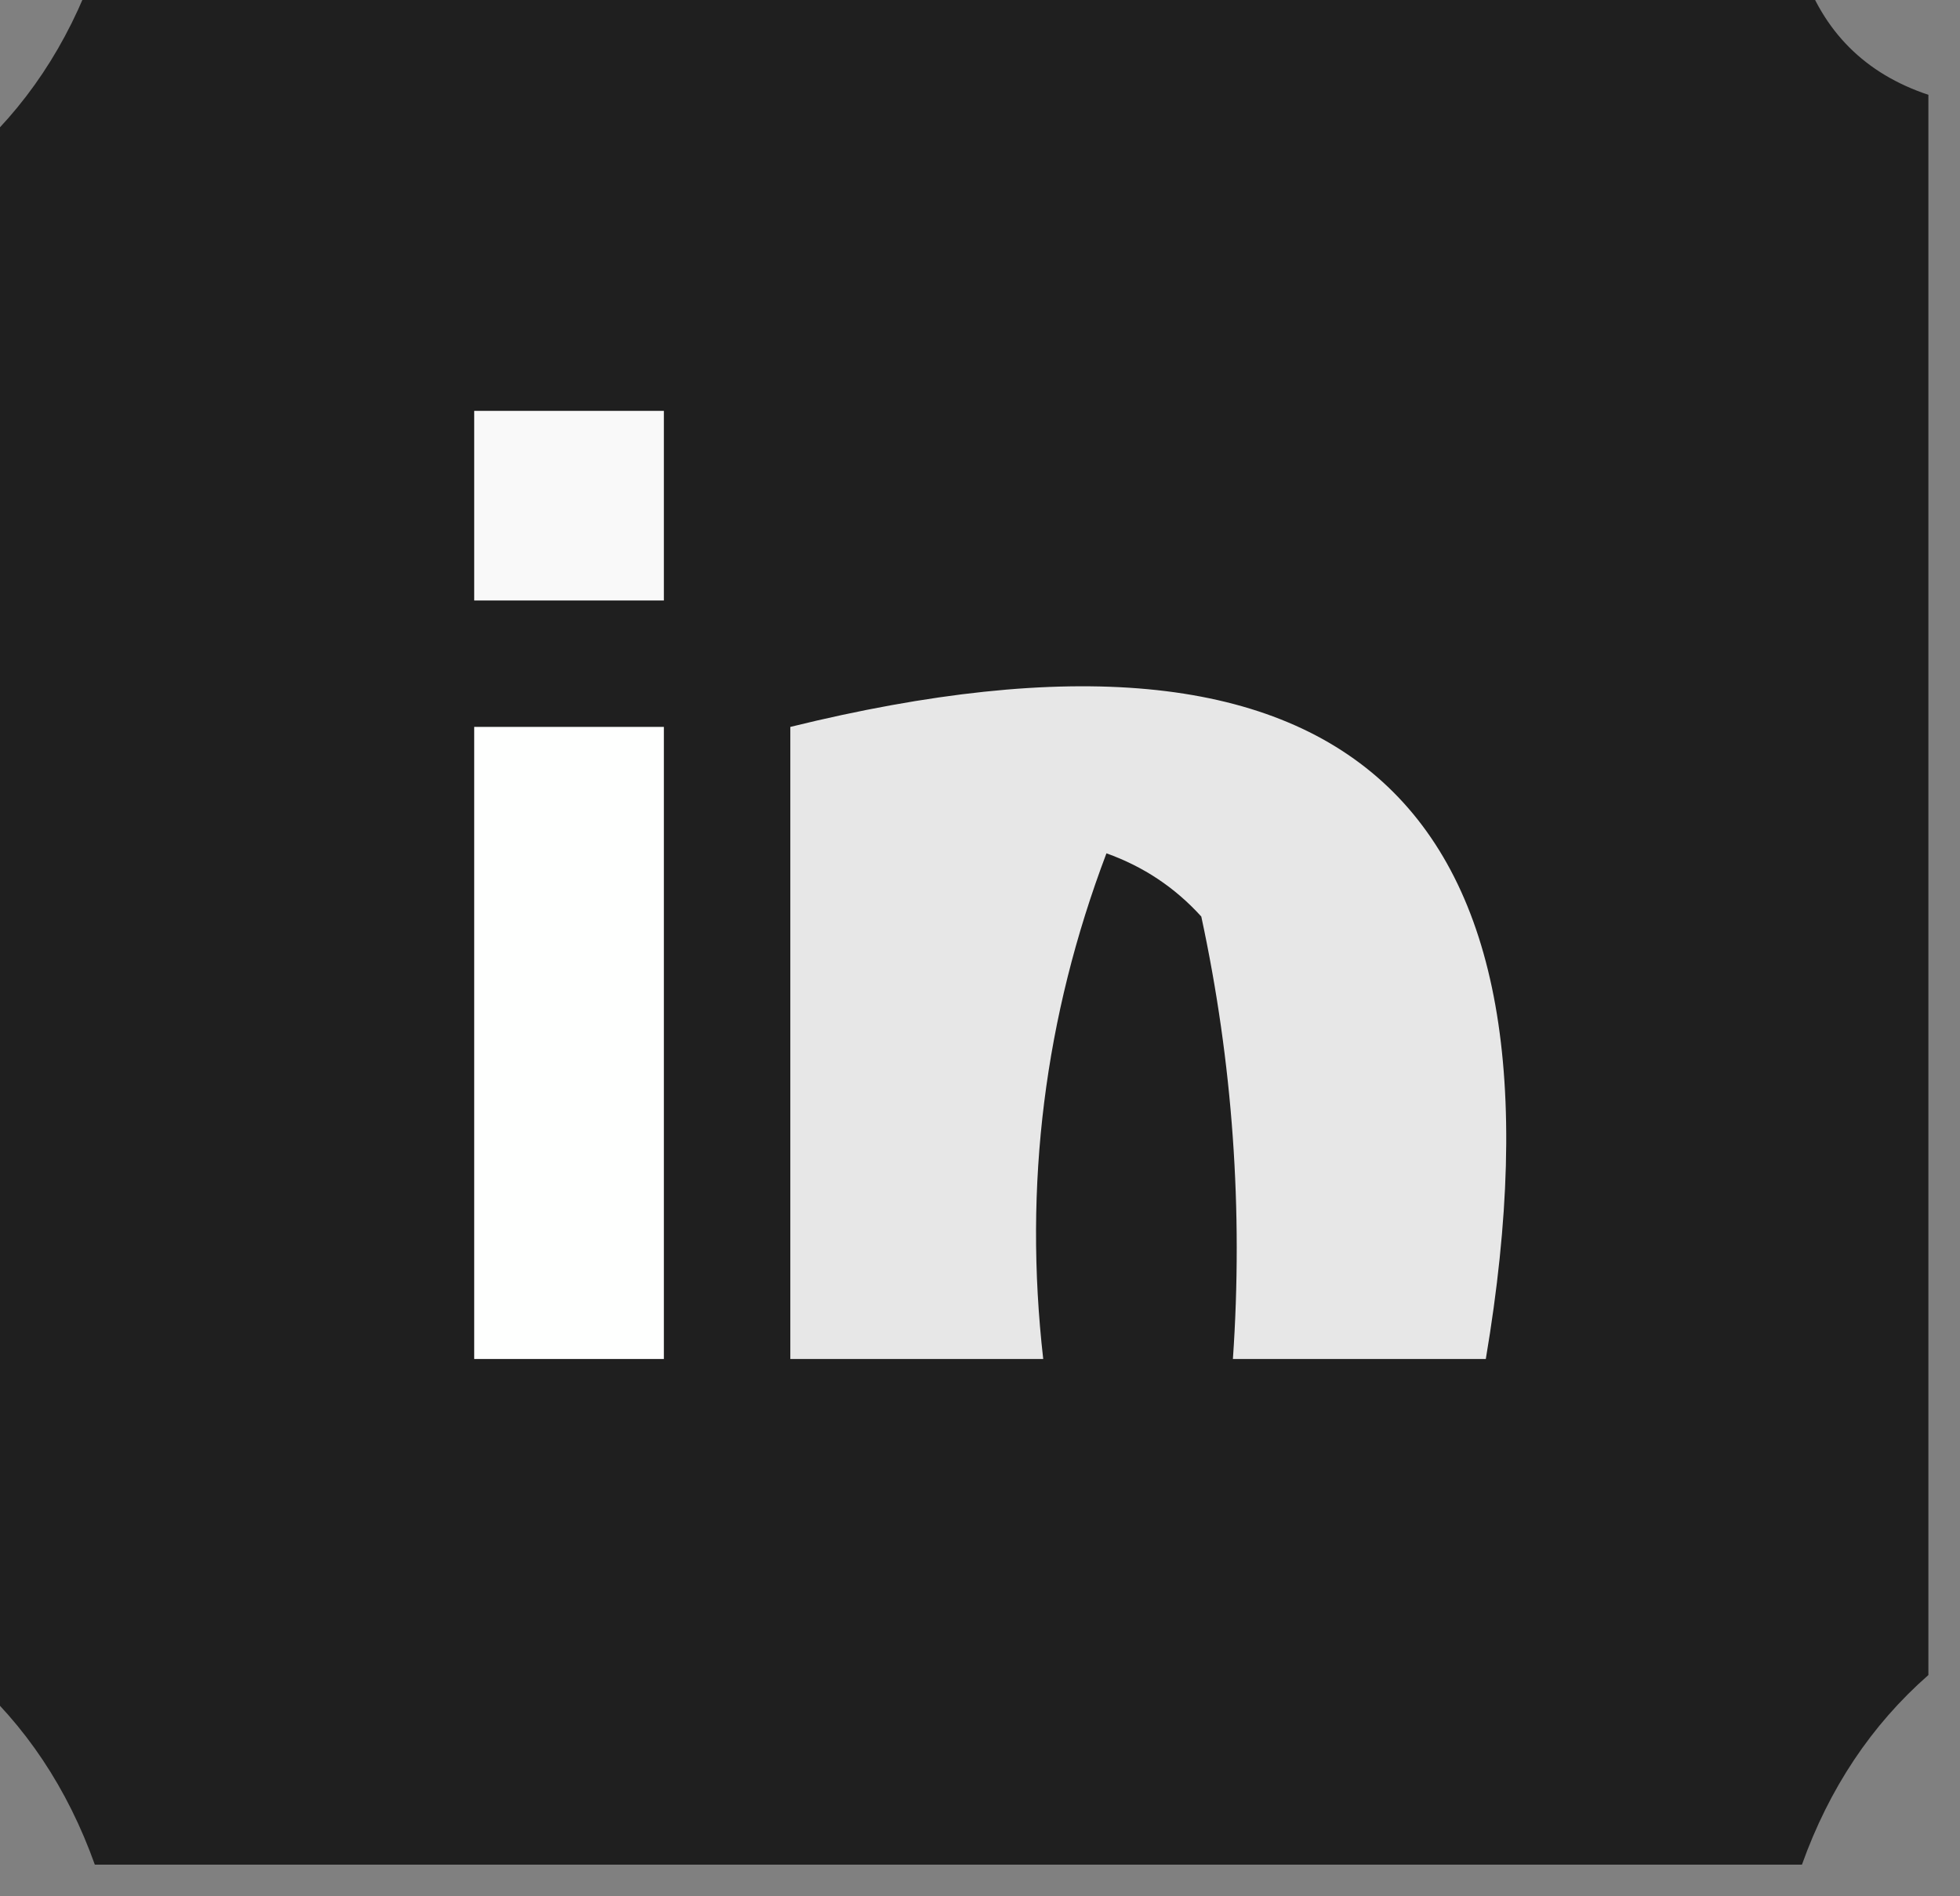 <?xml version="1.0" encoding="UTF-8"?>
<!DOCTYPE svg PUBLIC "-//W3C//DTD SVG 1.1//EN" "http://www.w3.org/Graphics/SVG/1.1/DTD/svg11.dtd">
<svg xmlns="http://www.w3.org/2000/svg" version="1.1" width="31px" height="30px" style="shape-rendering:geometricPrecision; text-rendering:geometricPrecision; image-rendering:optimizeQuality; fill-rule:evenodd; clip-rule:evenodd" xmlns:xlink="http://www.w3.org/1999/xlink">
<rect width="100%" height="100%" fill="#808080" stroke="none"/>
<g><path style="opacity:0.968" fill="#1c1c1c" d="M 1.5,-0.5 C 10.5,-0.5 19.5,-0.5 28.5,-0.5C 28.833,0.5 29.5,1.167 30.5,1.5C 30.5,9.833 30.5,18.167 30.5,26.5C 29.599,27.291 28.932,28.291 28.5,29.5C 19.5,29.5 10.5,29.5 1.5,29.5C 1.068,28.291 0.401,27.291 -0.5,26.5C -0.5,18.5 -0.5,10.5 -0.5,2.5C 0.401,1.71 1.068,0.71 1.5,-0.5 Z"/></g>
<g><path style="opacity:1" fill="#f9f9f9" d="M 7.5,6.5 C 8.5,6.5 9.5,6.5 10.5,6.5C 10.5,7.5 10.5,8.5 10.5,9.5C 9.5,9.5 8.5,9.5 7.5,9.5C 7.5,8.5 7.5,7.5 7.5,6.5 Z"/></g>
<g><path style="opacity:1" fill="#fefffe" d="M 7.5,11.5 C 8.5,11.5 9.5,11.5 10.5,11.5C 10.5,14.833 10.5,18.167 10.5,21.5C 9.5,21.5 8.5,21.5 7.5,21.5C 7.5,18.167 7.5,14.833 7.5,11.5 Z"/></g>
<g><path style="opacity:1" fill="#e7e7e7" d="M 12.5,11.5 C 21.325,9.328 24.991,12.661 23.5,21.5C 22.167,21.5 20.833,21.5 19.5,21.5C 19.663,19.143 19.497,16.81 19,14.5C 18.586,14.043 18.086,13.709 17.5,13.5C 16.52,16.087 16.187,18.753 16.5,21.5C 15.167,21.5 13.833,21.5 12.5,21.5C 12.5,18.167 12.5,14.833 12.5,11.5 Z"/></g>
</svg>
